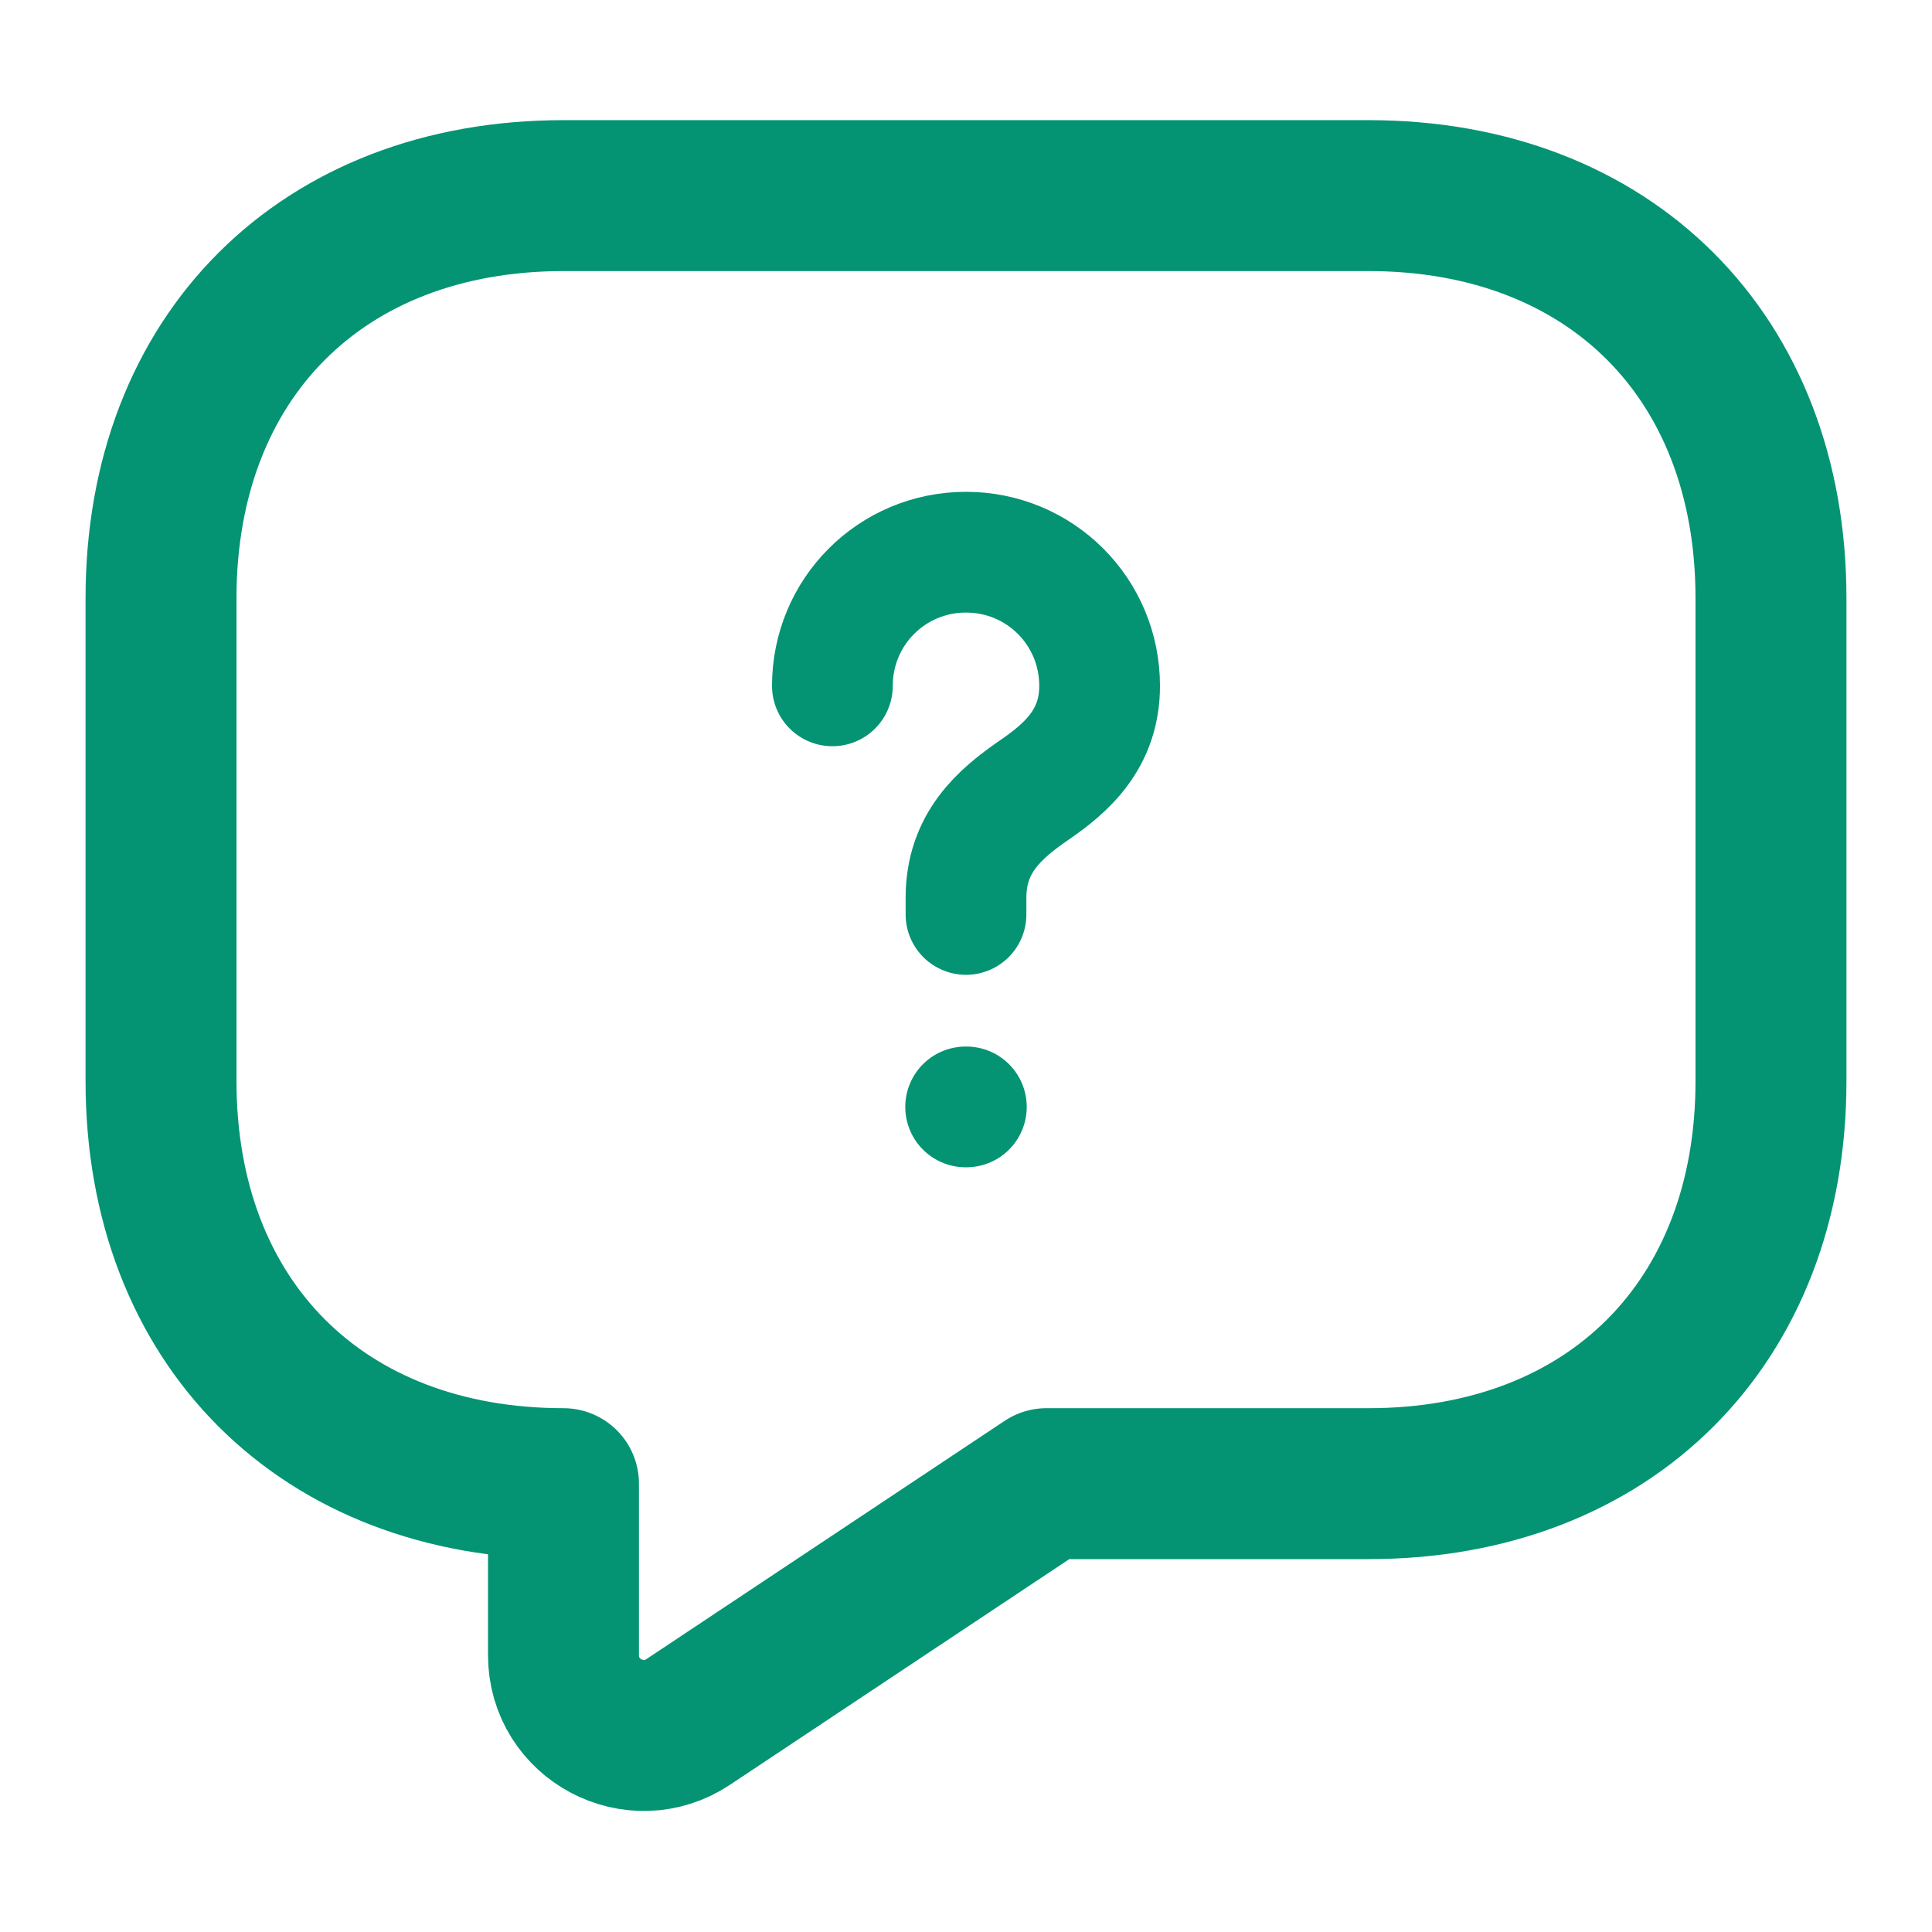 <svg width="32" height="32" viewBox="0 0 32 32" fill="none" xmlns="http://www.w3.org/2000/svg">
<path d="M22.667 24.574H17.333L11.4 28.52C10.52 29.107 9.333 28.48 9.333 27.414V24.574C5.333 24.574 2.667 21.907 2.667 17.907V9.907C2.667 5.907 5.333 3.24 9.333 3.24H22.667C26.667 3.24 29.333 5.907 29.333 9.907V17.907C29.333 21.907 26.667 24.574 22.667 24.574Z" stroke="#049473" stroke-width="2.5" stroke-miterlimit="10" stroke-linecap="round" stroke-linejoin="round"/>
<path d="M16 15.146V14.867C16 13.96 16.56 13.48 17.12 13.093C17.667 12.72 18.213 12.24 18.213 11.36C18.213 10.133 17.227 9.146 16 9.146C14.773 9.146 13.787 10.133 13.787 11.36" stroke="#049473" stroke-width="2" stroke-linecap="round" stroke-linejoin="round"/>
<path d="M15.994 18.334H16.006" stroke="#049473" stroke-width="2" stroke-linecap="round" stroke-linejoin="round"/>
</svg>
